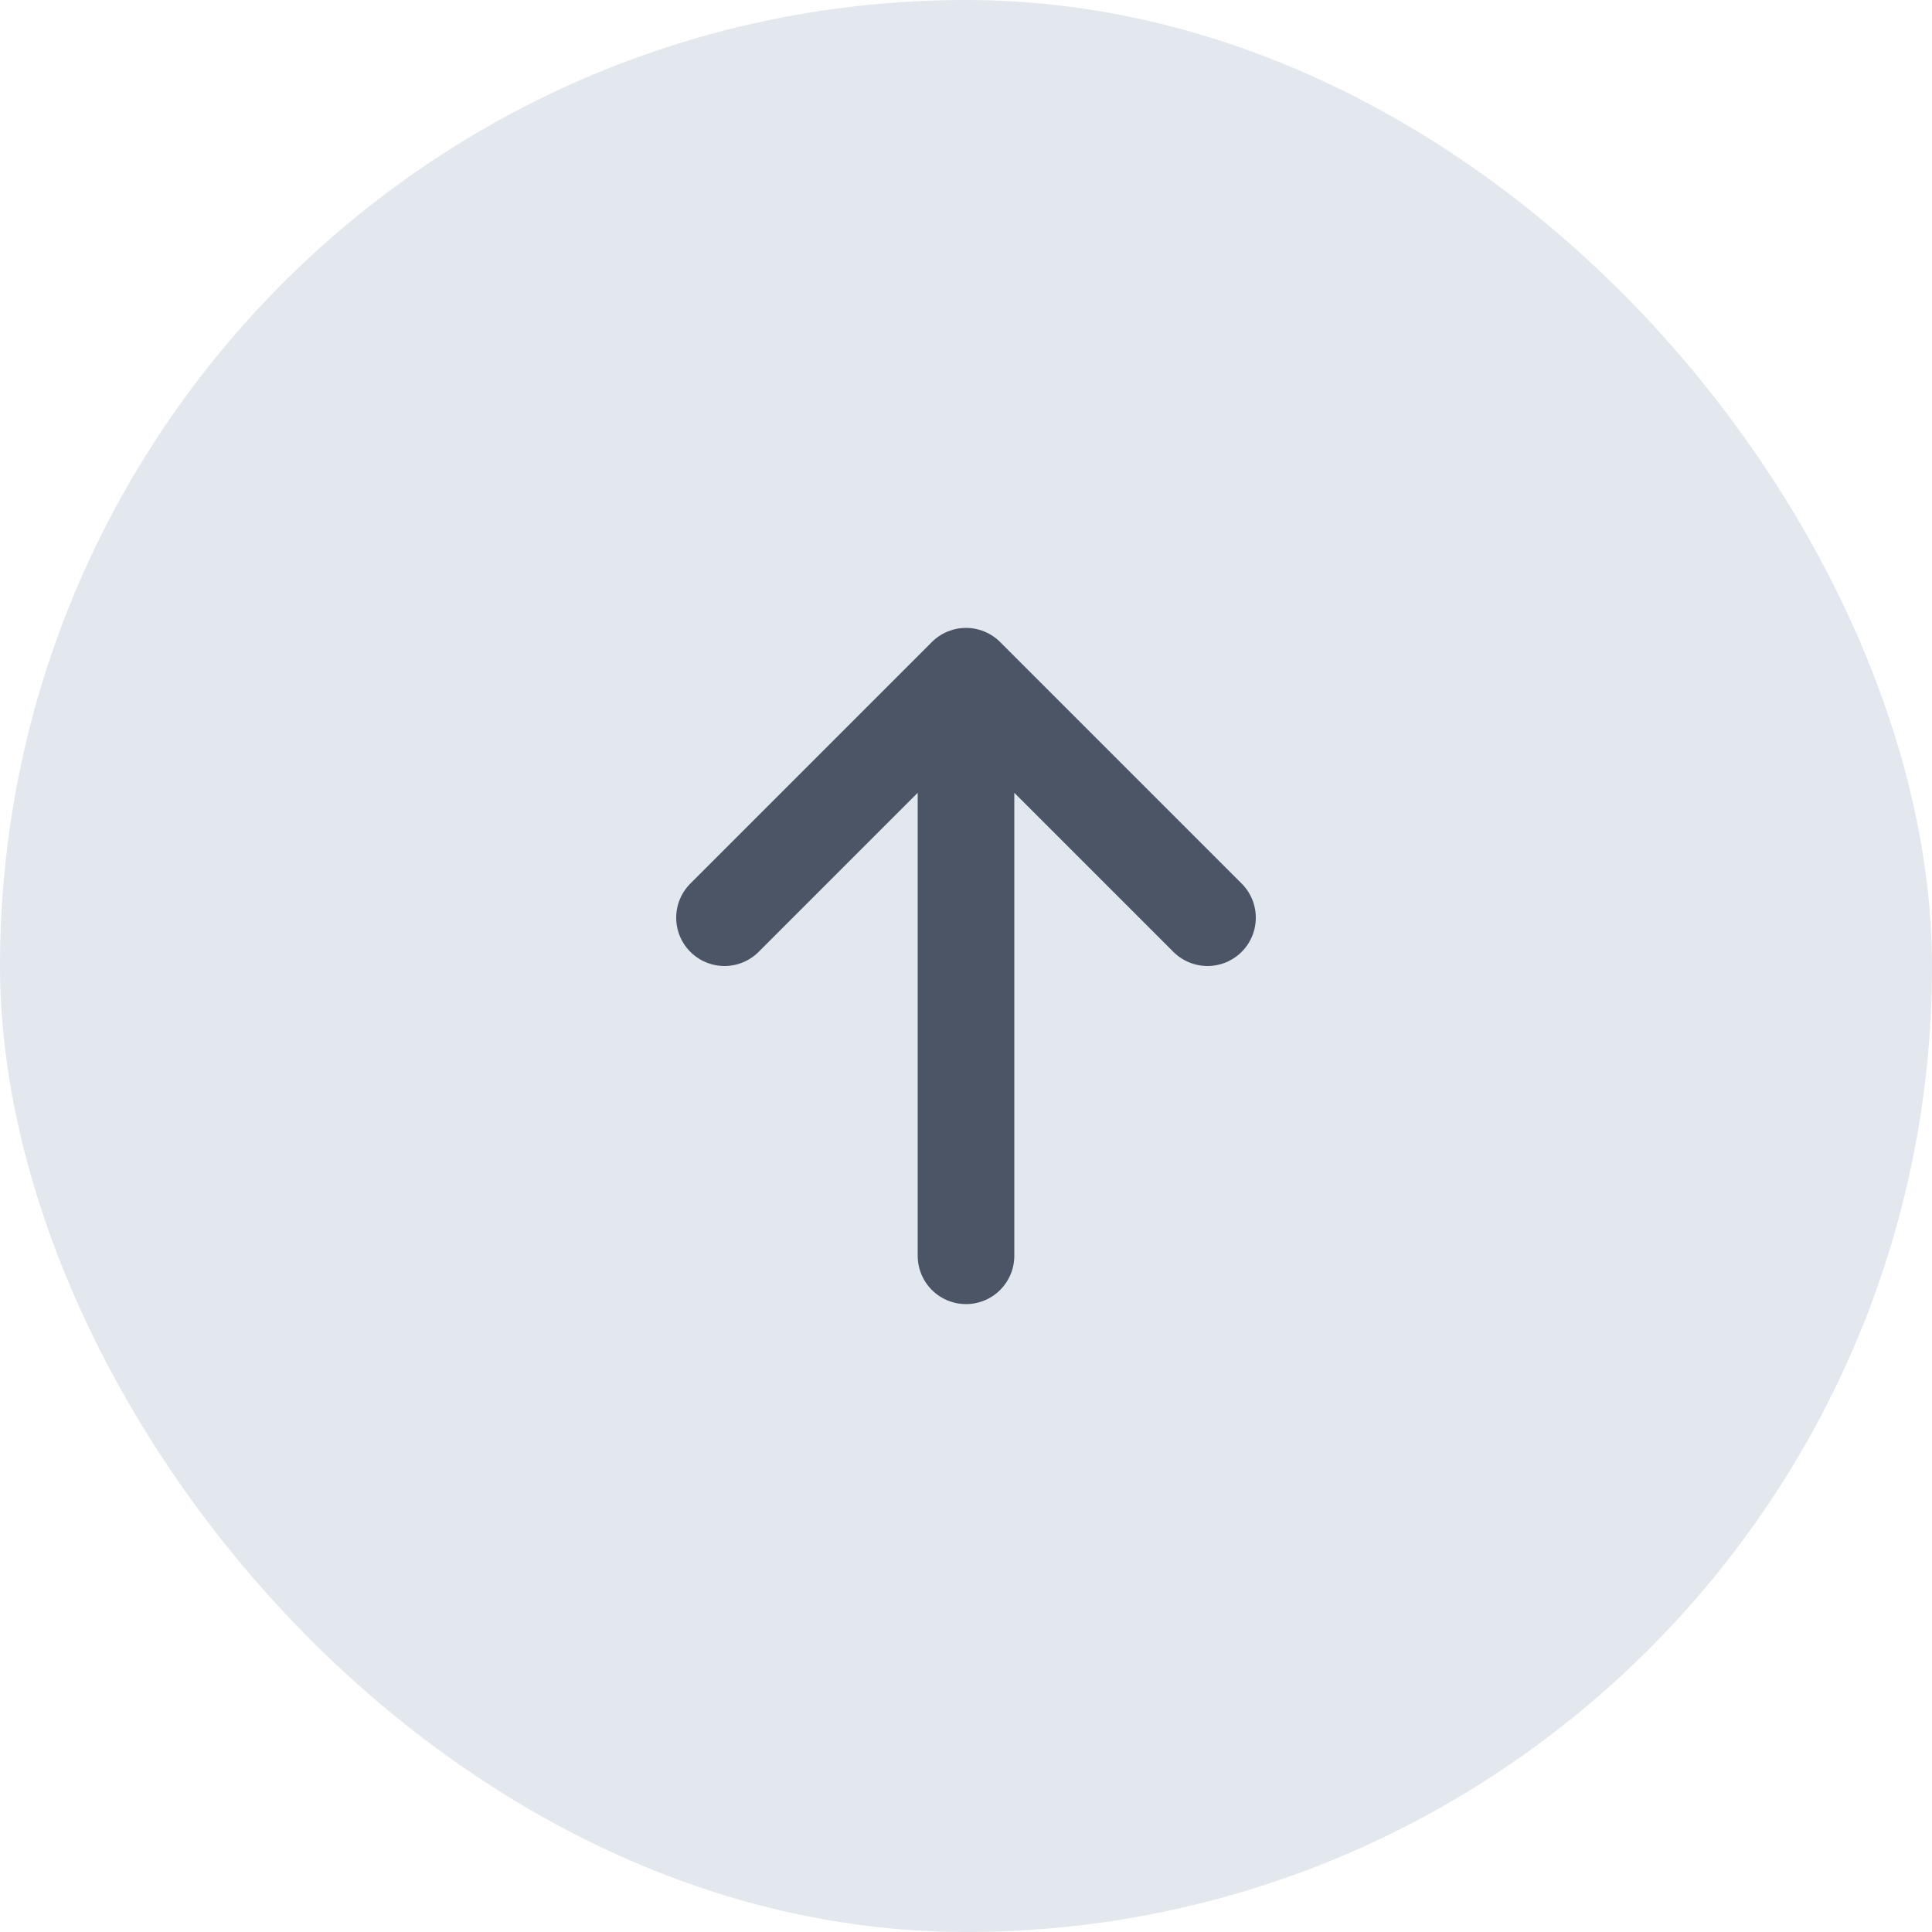 <svg width="40" height="40" viewBox="0 0 40 40" fill="none" xmlns="http://www.w3.org/2000/svg">
<rect width="40" height="40" rx="20" fill="#E3E8EF"/>
<path d="M15 19L20 14M20 14L25 19M20 14V26" stroke="#4B5565" stroke-width="2" stroke-linecap="round" stroke-linejoin="round"/>
</svg>
